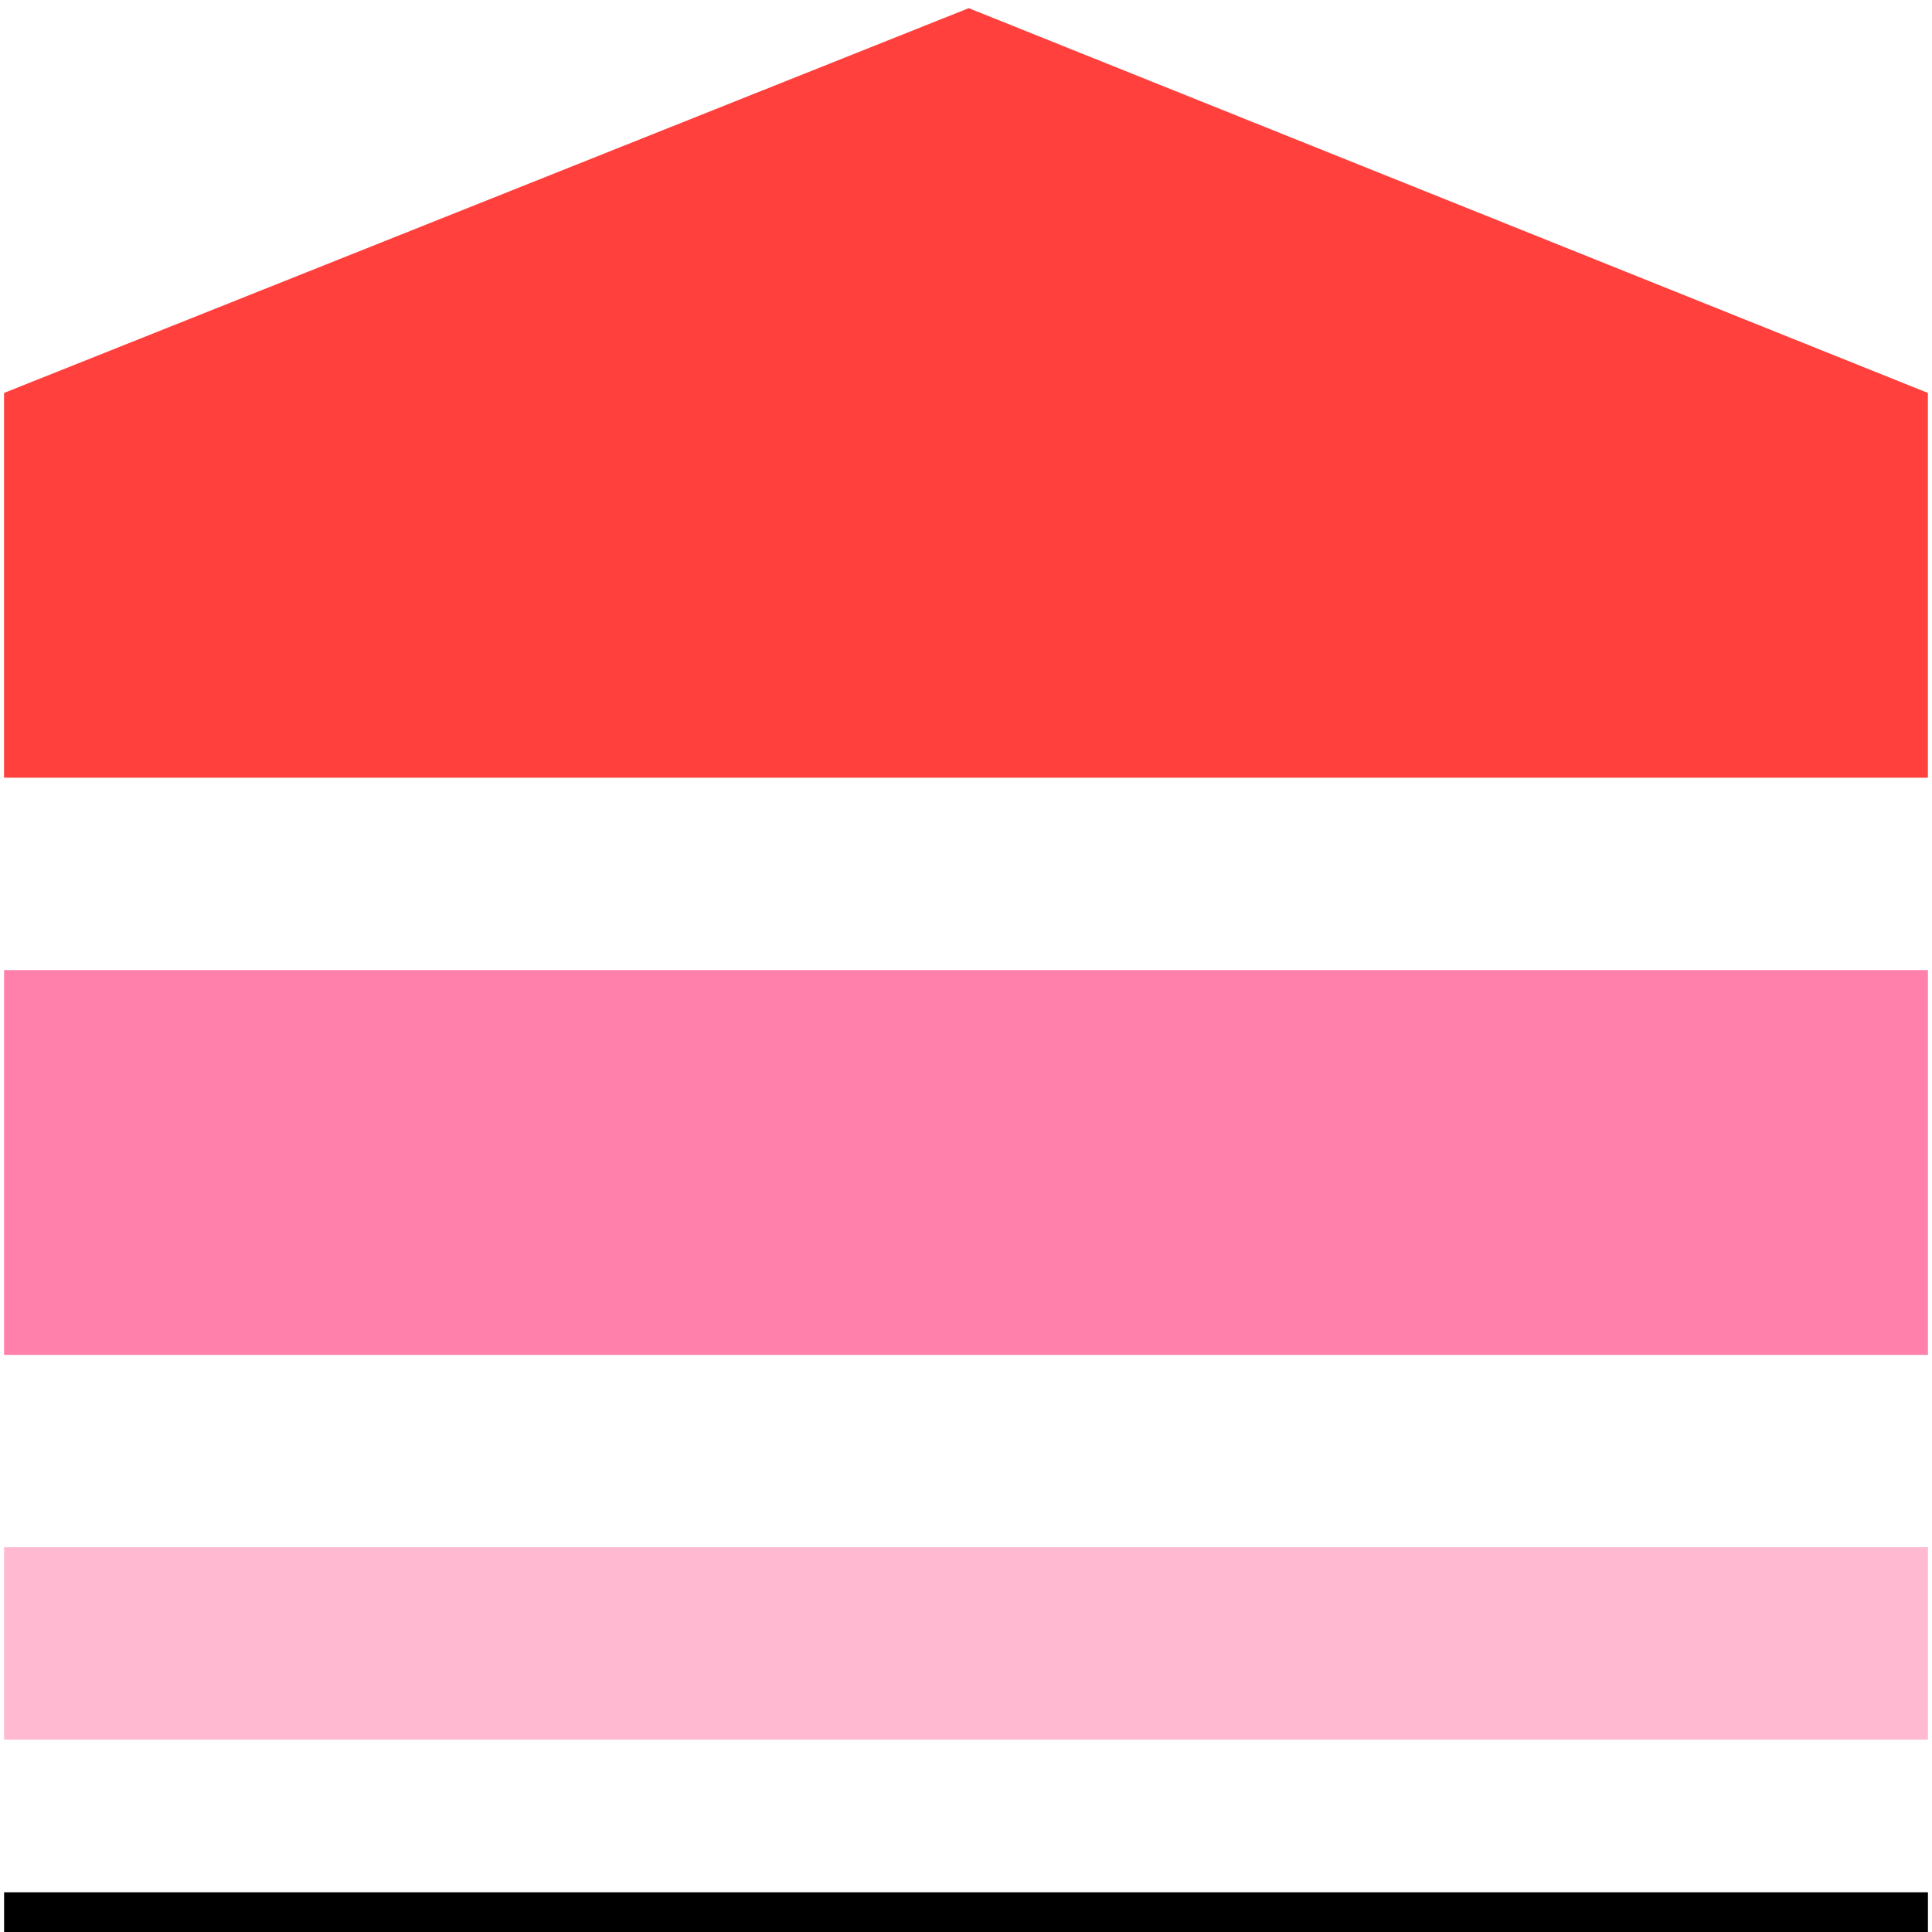 <svg id="Layer_1" data-name="Layer 1" xmlns="http://www.w3.org/2000/svg" viewBox="0 0 500 500"><defs><style>.cls-1{fill:#ffb9d0;}.cls-2{fill:#ff80ab;}.cls-3{fill:#ff403d;}</style></defs><title>Mentimeter_Branding_Icons_2020</title><rect class="cls-1" x="1.06" y="400.42" width="497.89" height="49.79"/><rect class="cls-2" x="1.06" y="251.06" width="497.89" height="99.58"/><polygon class="cls-3" points="498.94 101.69 250.71 2.11 1.05 101.69 1.05 201.27 498.94 201.27 498.94 101.69"/><rect x="1.06" y="489.72" width="497.89" height="10.28"/></svg>